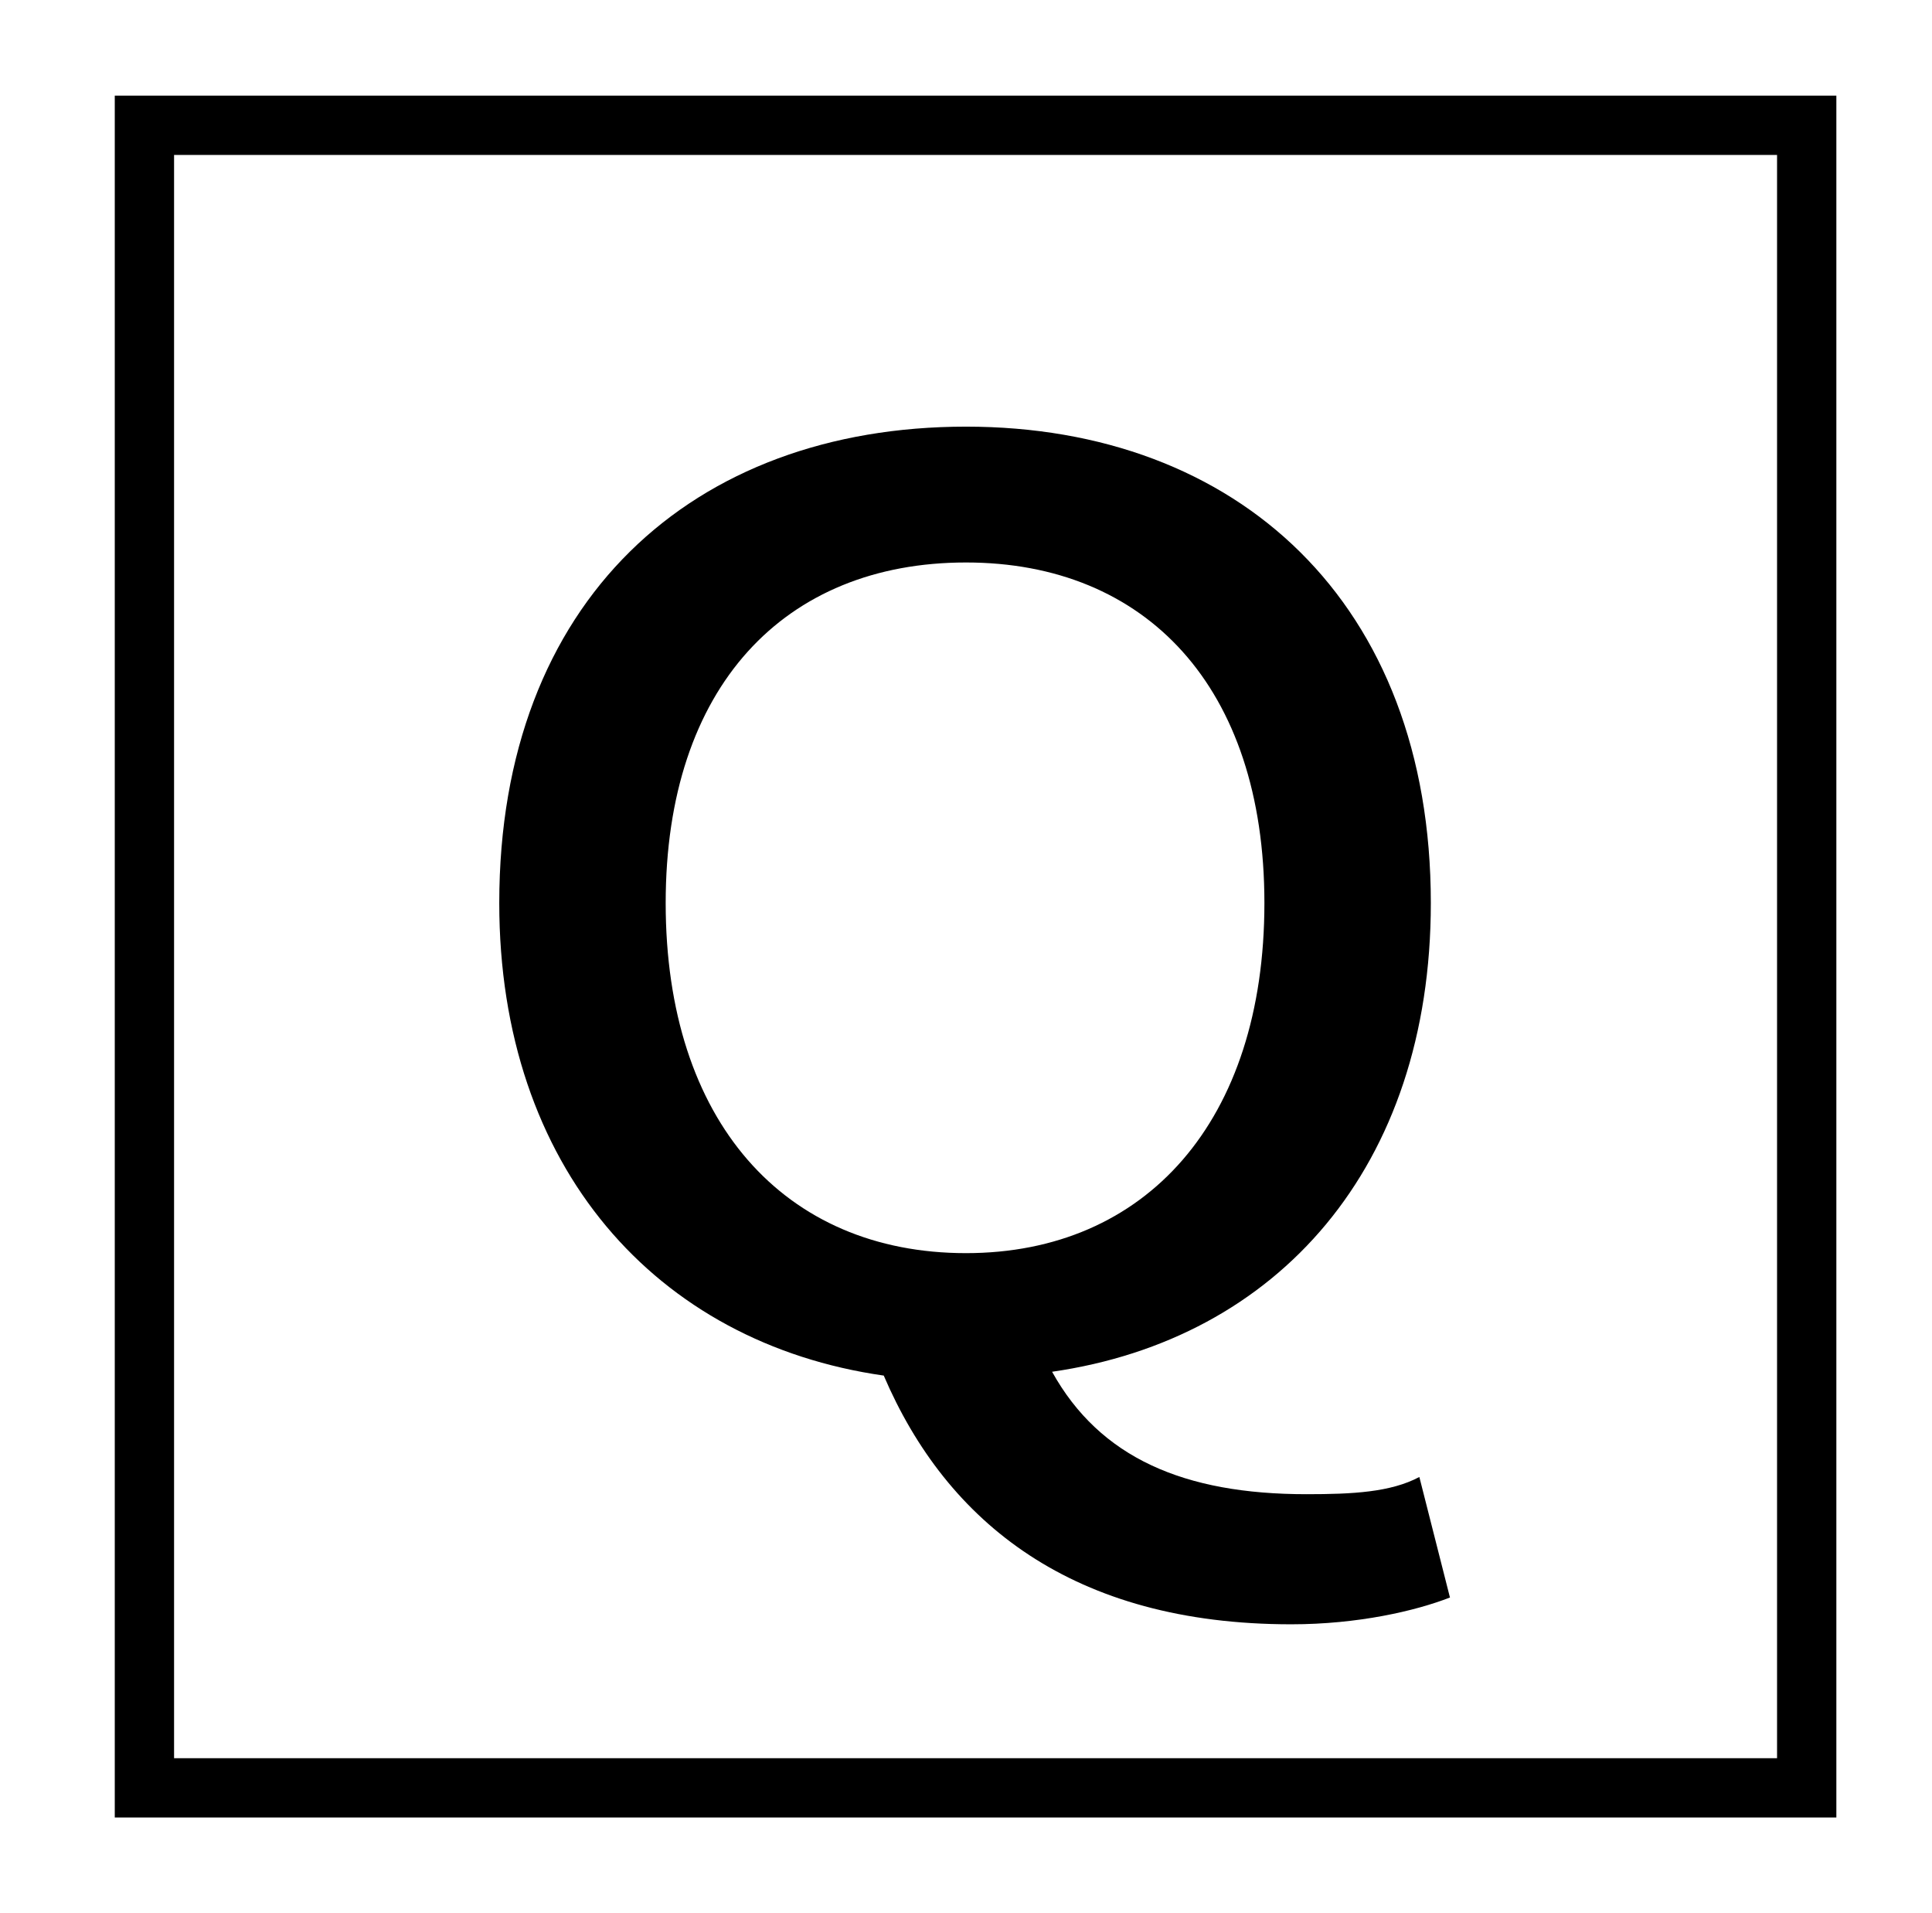 <?xml version="1.0" standalone="no"?>
<!DOCTYPE svg PUBLIC "-//W3C//DTD SVG 1.1//EN" "http://www.w3.org/Graphics/SVG/1.1/DTD/svg11.dtd" >
<svg xmlns="http://www.w3.org/2000/svg" xmlns:xlink="http://www.w3.org/1999/xlink" version="1.1" viewBox="-10 0 1010 1000">
   <path fill="currentColor"
d="M50 950v-900h900v900h-900zM81 919h838v-838h-838v838zM665 849c-114 0 -180 -53 -213 -130c-119 -17 -201 -109 -201 -247c0 -158 101 -249 244 -249c142 0 243 92 243 249c0 138 -80 228 -198 245c25 45 69 64 133 64c24 0 44 -1 59 -9l16 63c-18 7 -48 14 -83 14z
M495 655c94 0 156 -69 156 -183c0 -113 -62 -178 -156 -178c-95 0 -157 65 -157 178c0 114 62 183 157 183z" />
</svg>

